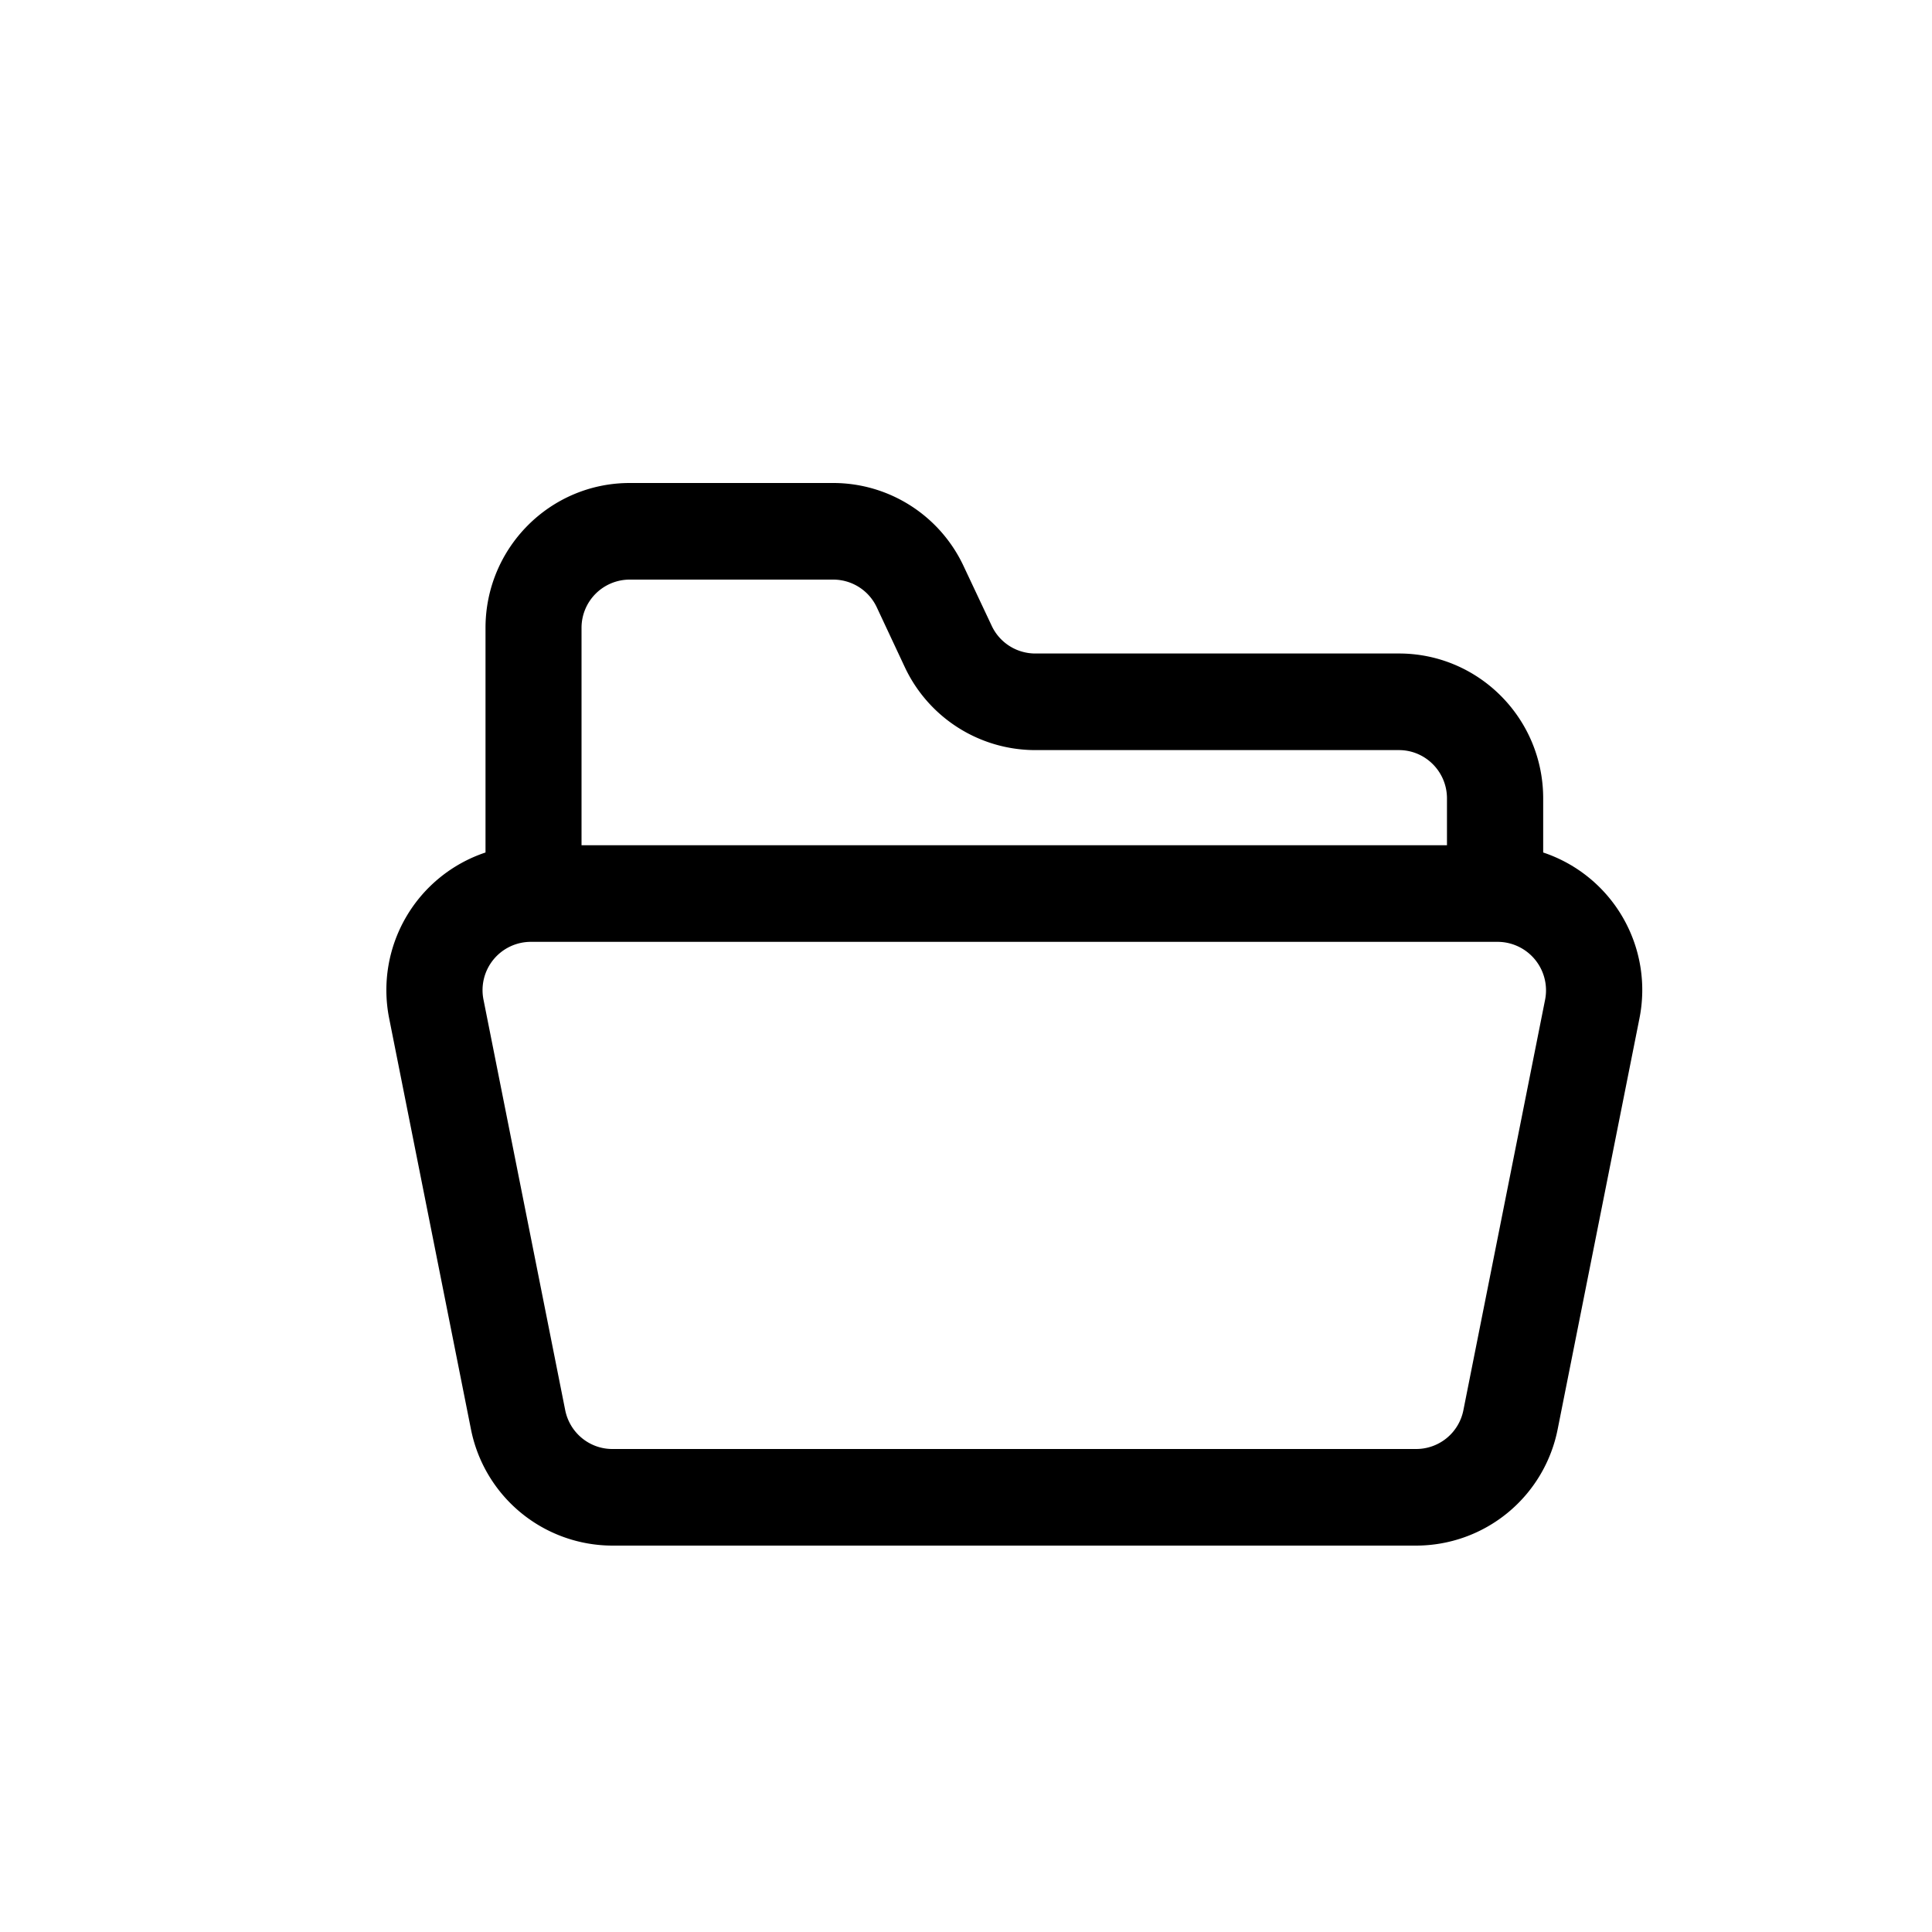 <svg class="svg-icon" style="width: 1em; height: 1em;vertical-align: middle;fill: currentColor;overflow: hidden;" viewBox="0 0 1024 1024" version="1.1" xmlns="http://www.w3.org/2000/svg"><path d="M257.331 451.84V332.8c0-42.394 34.202-76.8 76.442-76.8h107.827c29.594 0 56.525 17.152 69.12 44.032l14.899 31.642a25.498 25.498 0 0 0 23.04 14.694h192.819c42.189 0 76.442 34.355 76.442 76.8v28.672a76.8 76.8 0 0 1 50.995 88.064l-43.315 217.6A76.544 76.544 0 0 1 750.643 819.2H324.557a76.544 76.544 0 0 1-74.957-61.747l-43.315-217.6a76.851 76.851 0 0 1 51.046-88.013z m509.594-3.84v-24.832c0-14.131-11.418-25.6-25.446-25.6h-192.819a76.442 76.442 0 0 1-69.12-44.032l-14.848-31.693A25.498 25.498 0 0 0 441.6 307.2H333.722a25.549 25.549 0 0 0-25.498 25.6v115.2h458.65z m-485.683 51.2a25.6 25.6 0 0 0-24.986 30.618l43.315 217.6c2.406 11.981 12.851 20.582 24.986 20.582h426.086a25.498 25.498 0 0 0 24.986-20.582l43.315-217.6a25.702 25.702 0 0 0-24.986-30.618H281.242z"  /></svg>